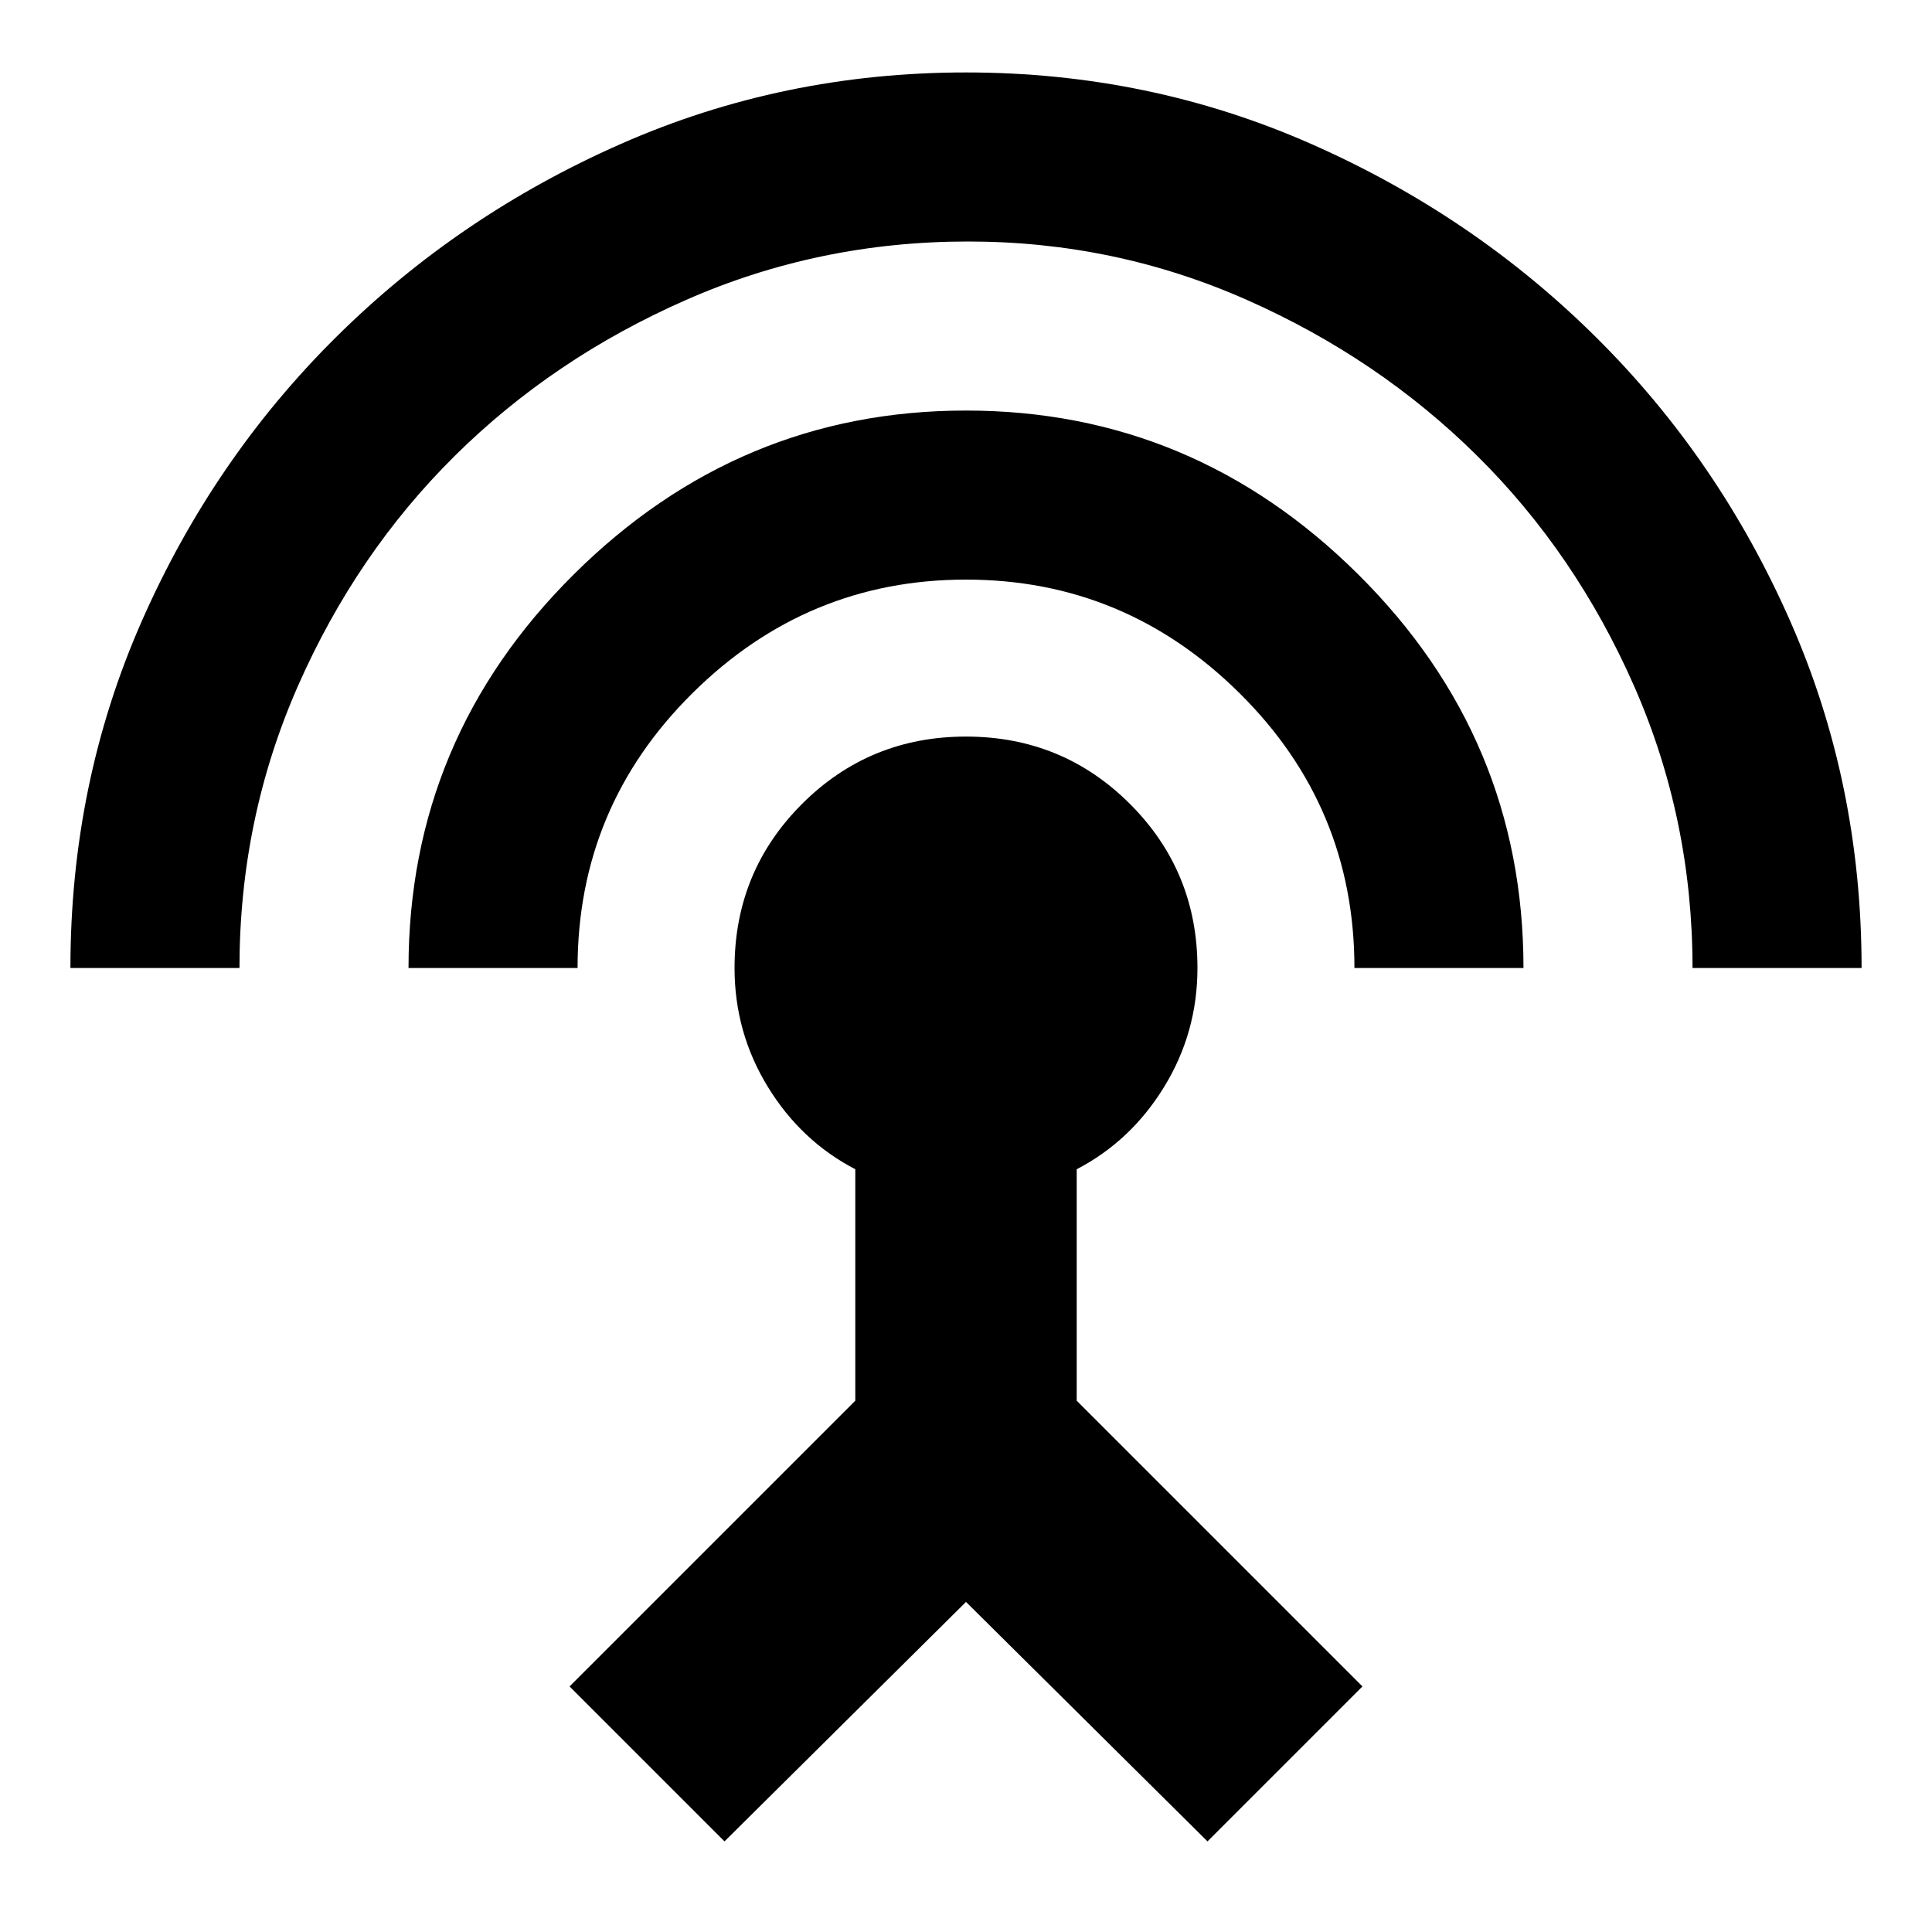 <svg xmlns="http://www.w3.org/2000/svg" height="20" width="20"><path d="M7.5 19.062 5.896 17.458 8.854 14.5V12.104Q8.292 11.812 7.948 11.25Q7.604 10.688 7.604 10.021Q7.604 9.021 8.302 8.323Q9 7.625 10 7.625Q11 7.625 11.698 8.323Q12.396 9.021 12.396 10.021Q12.396 10.688 12.052 11.25Q11.708 11.812 11.146 12.104V14.5L14.104 17.458L12.5 19.062L10 16.583ZM4.229 10.021Q4.229 7.646 5.938 5.948Q7.646 4.25 10 4.25Q12.354 4.25 14.062 5.948Q15.771 7.646 15.771 10.021H14.021Q14.021 8.354 12.833 7.177Q11.646 6 10 6Q8.354 6 7.167 7.177Q5.979 8.354 5.979 10.021ZM0.729 10.021Q0.729 8.104 1.469 6.427Q2.208 4.75 3.479 3.49Q4.75 2.229 6.427 1.49Q8.104 0.75 10 0.75Q11.896 0.75 13.573 1.49Q15.25 2.229 16.521 3.49Q17.792 4.75 18.531 6.427Q19.271 8.104 19.271 10.021H17.521Q17.521 8.479 16.917 7.104Q16.312 5.729 15.292 4.719Q14.271 3.708 12.906 3.104Q11.542 2.5 10.021 2.5Q8.479 2.5 7.104 3.104Q5.729 3.708 4.708 4.719Q3.688 5.729 3.083 7.104Q2.479 8.479 2.479 10.021Z"/></svg>